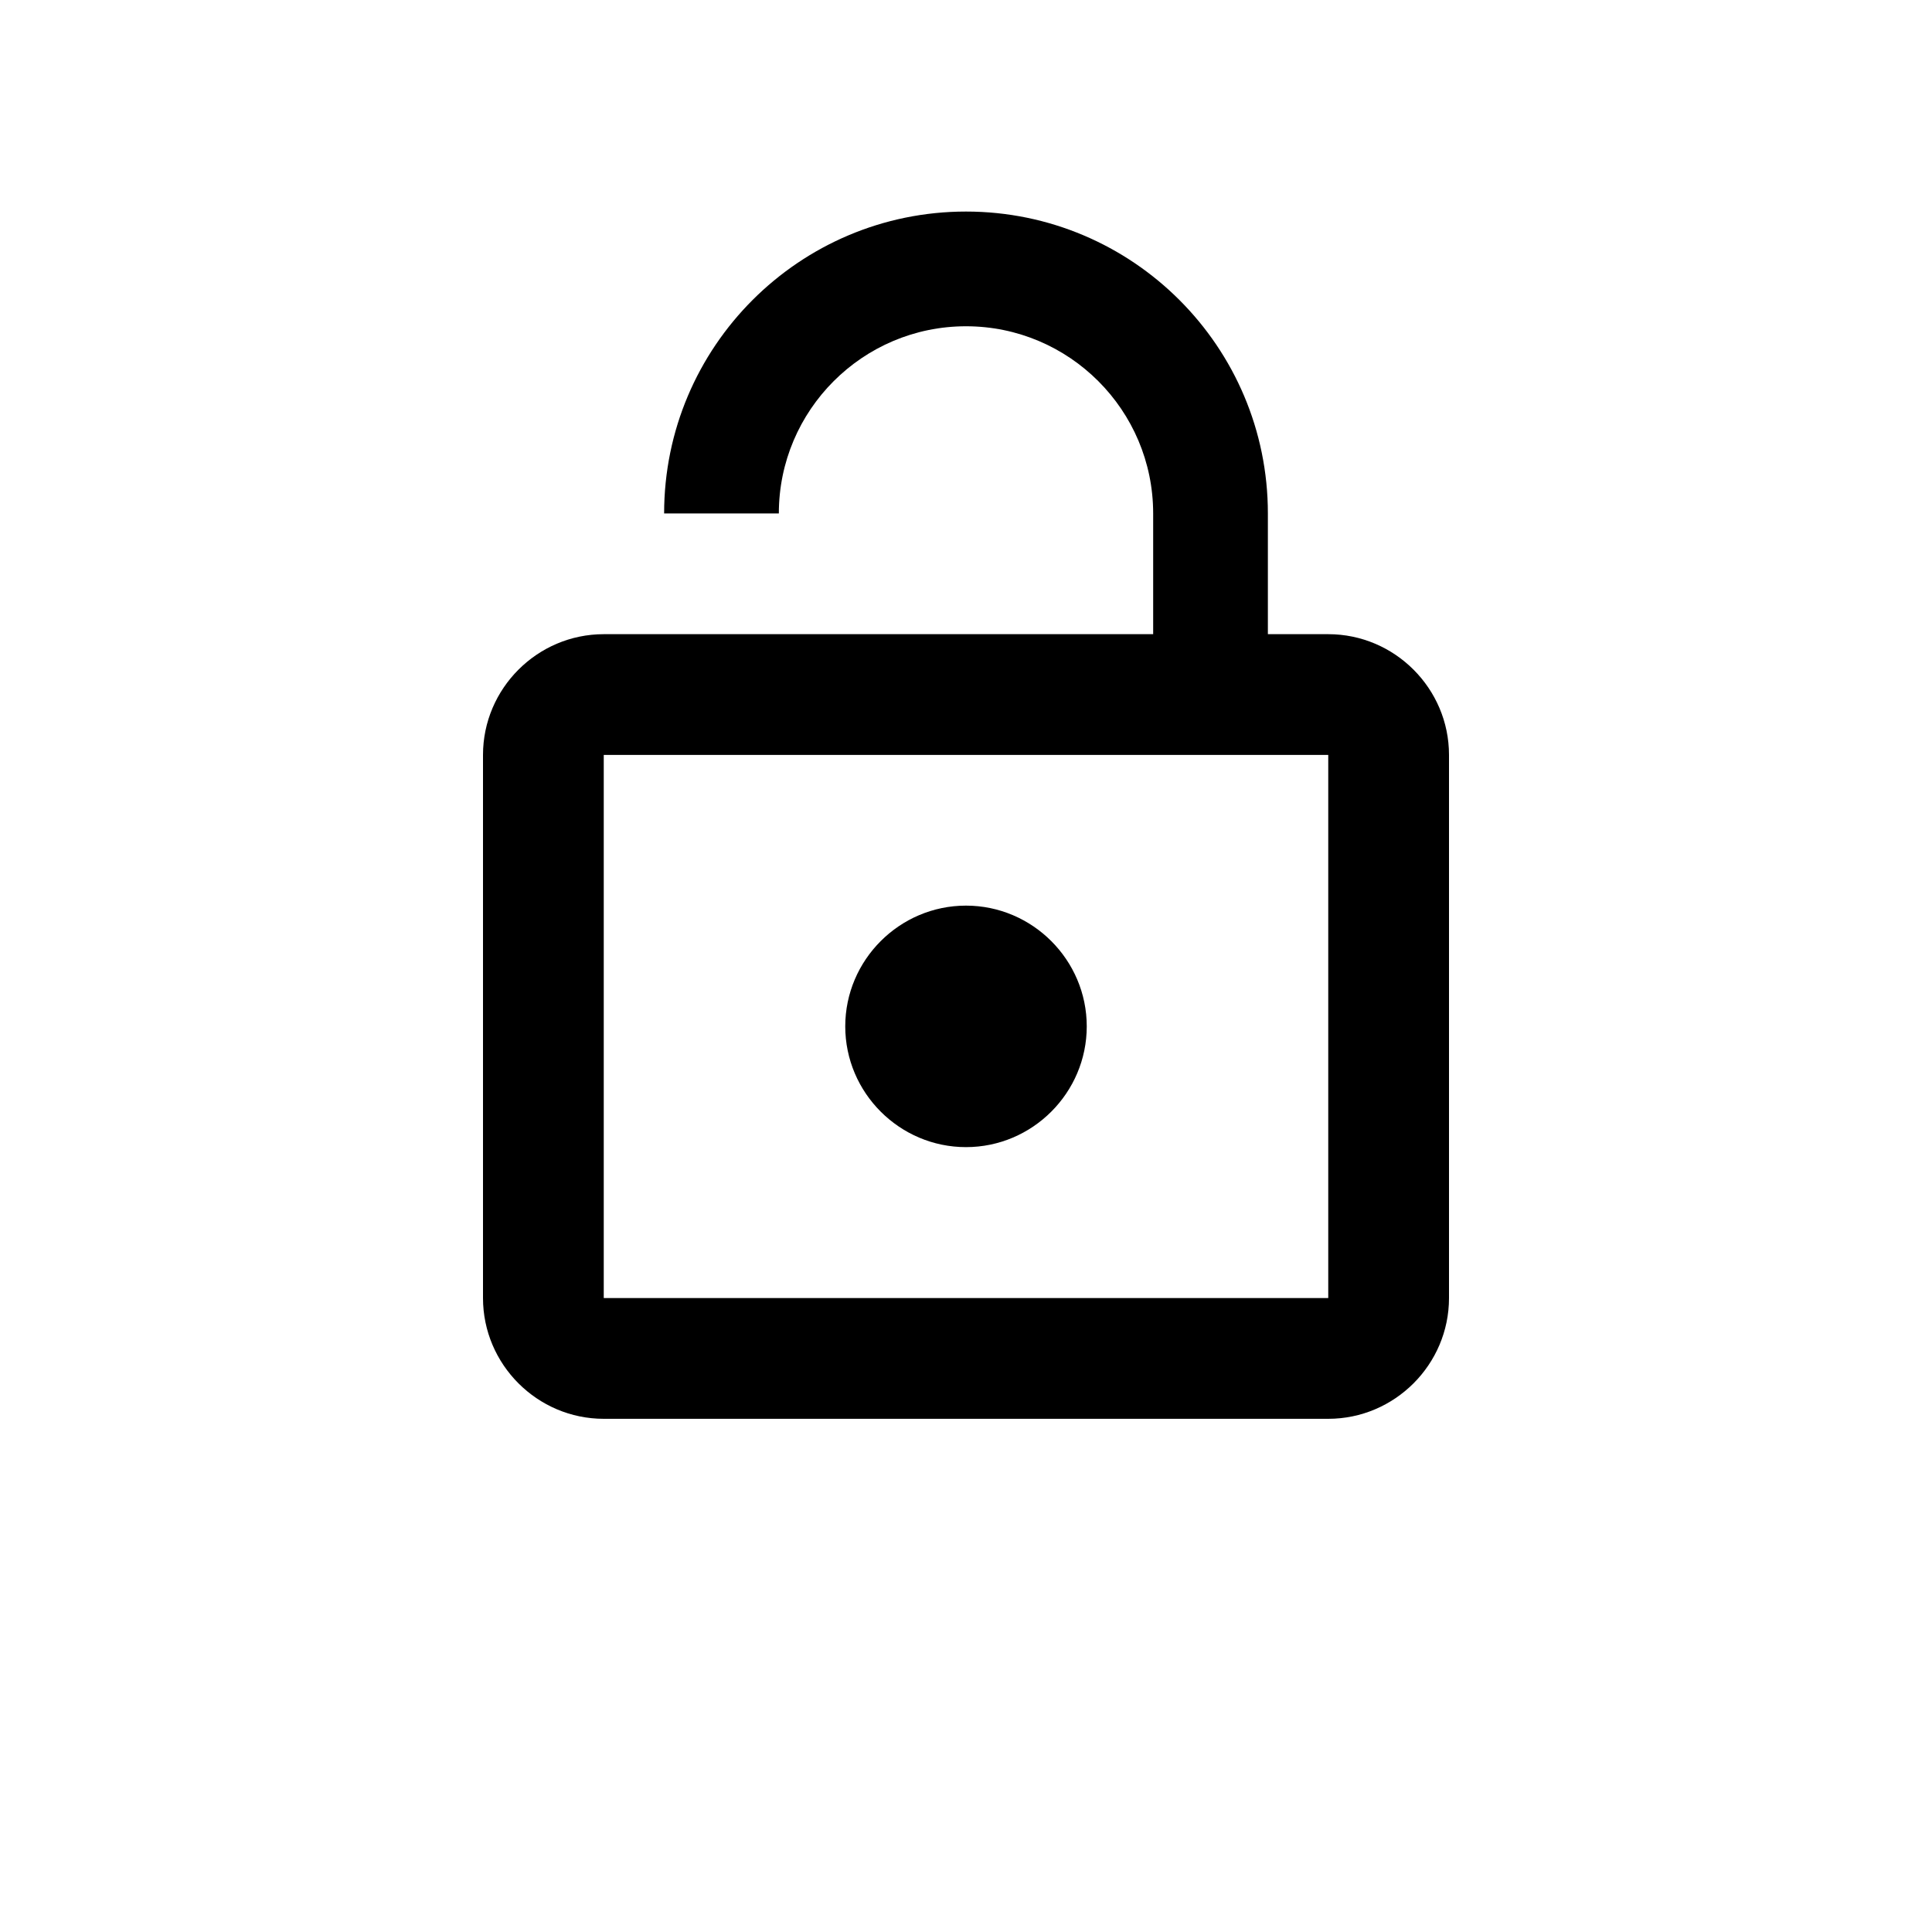 <svg width="32px" height="32px" viewBox="0 0 32 32" xmlns="http://www.w3.org/2000/svg"><path d="M16 19c1.1 0 2-.9 2-2s-.9-2-2-2-2 .9-2 2 .9 2 2 2zm6-8.496h-1v-2c0-2.76-2.24-5-5-5s-5 2.24-5 5h1.9c0-1.71 1.39-3.1 3.1-3.1 1.71 0 3.1 1.39 3.1 3.1v2H10c-1.1 0-2 .9-2 2V21.5c0 1.1.9 2 2 2h12c1.1 0 2-.9 2-2v-8.996c0-1.1-.9-2-2-2zM22 21.5H10v-8.996h12V21.5z"/></svg>